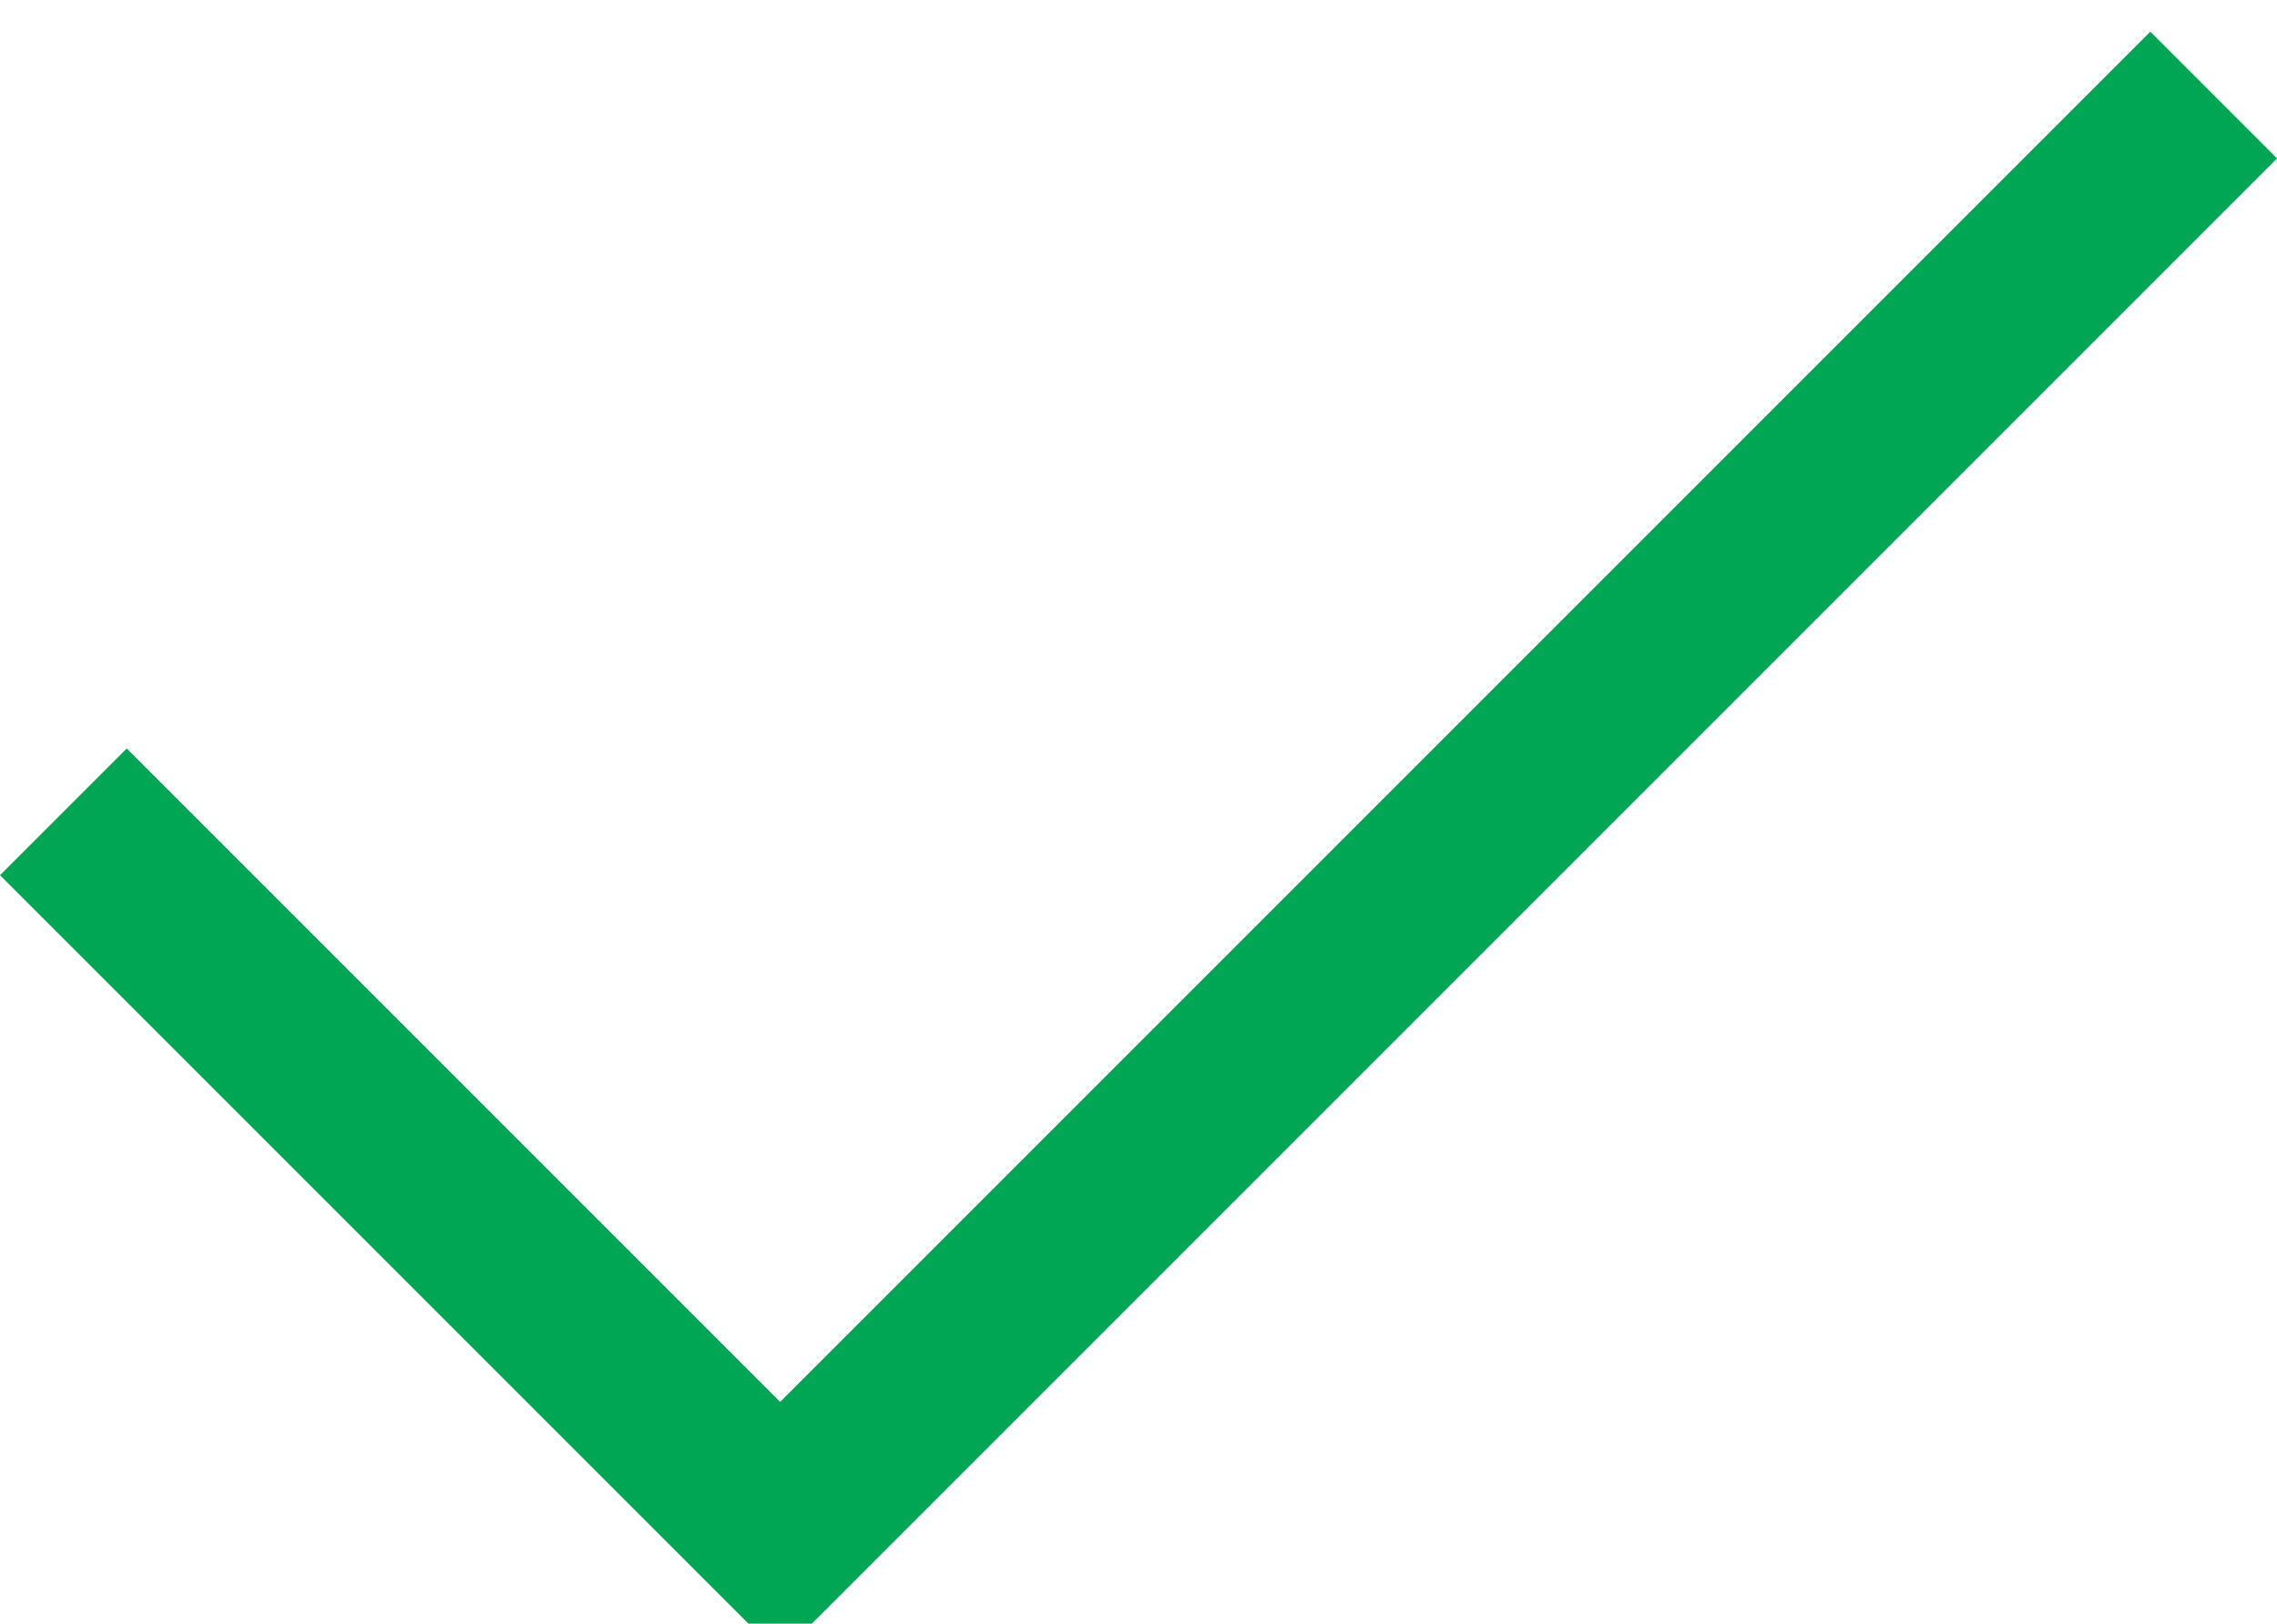 <svg id="SvgjsSvg1127" xmlns="http://www.w3.org/2000/svg" version="1.1" xmlns:xlink="http://www.w3.org/1999/xlink" xmlns:svgjs="http://svgjs.com/svgjs" width="25.414" height="18.121" viewBox="0 0 25.414 18.121"><title>Path 2</title><desc>Created with Avocode.</desc><defs id="SvgjsDefs1128"></defs><path id="SvgjsPath1129" d="M948 2402L956 2410L972 2394 " fill-opacity="0" fill="#ffffff" stroke-dasharray="0" stroke-linejoin="miter" stroke-linecap="butt" stroke-opacity="1" stroke="#00a653" stroke-miterlimit="50" stroke-width="2" transform="matrix(1,0,0,1,-947.293,-2392.939)"></path></svg>